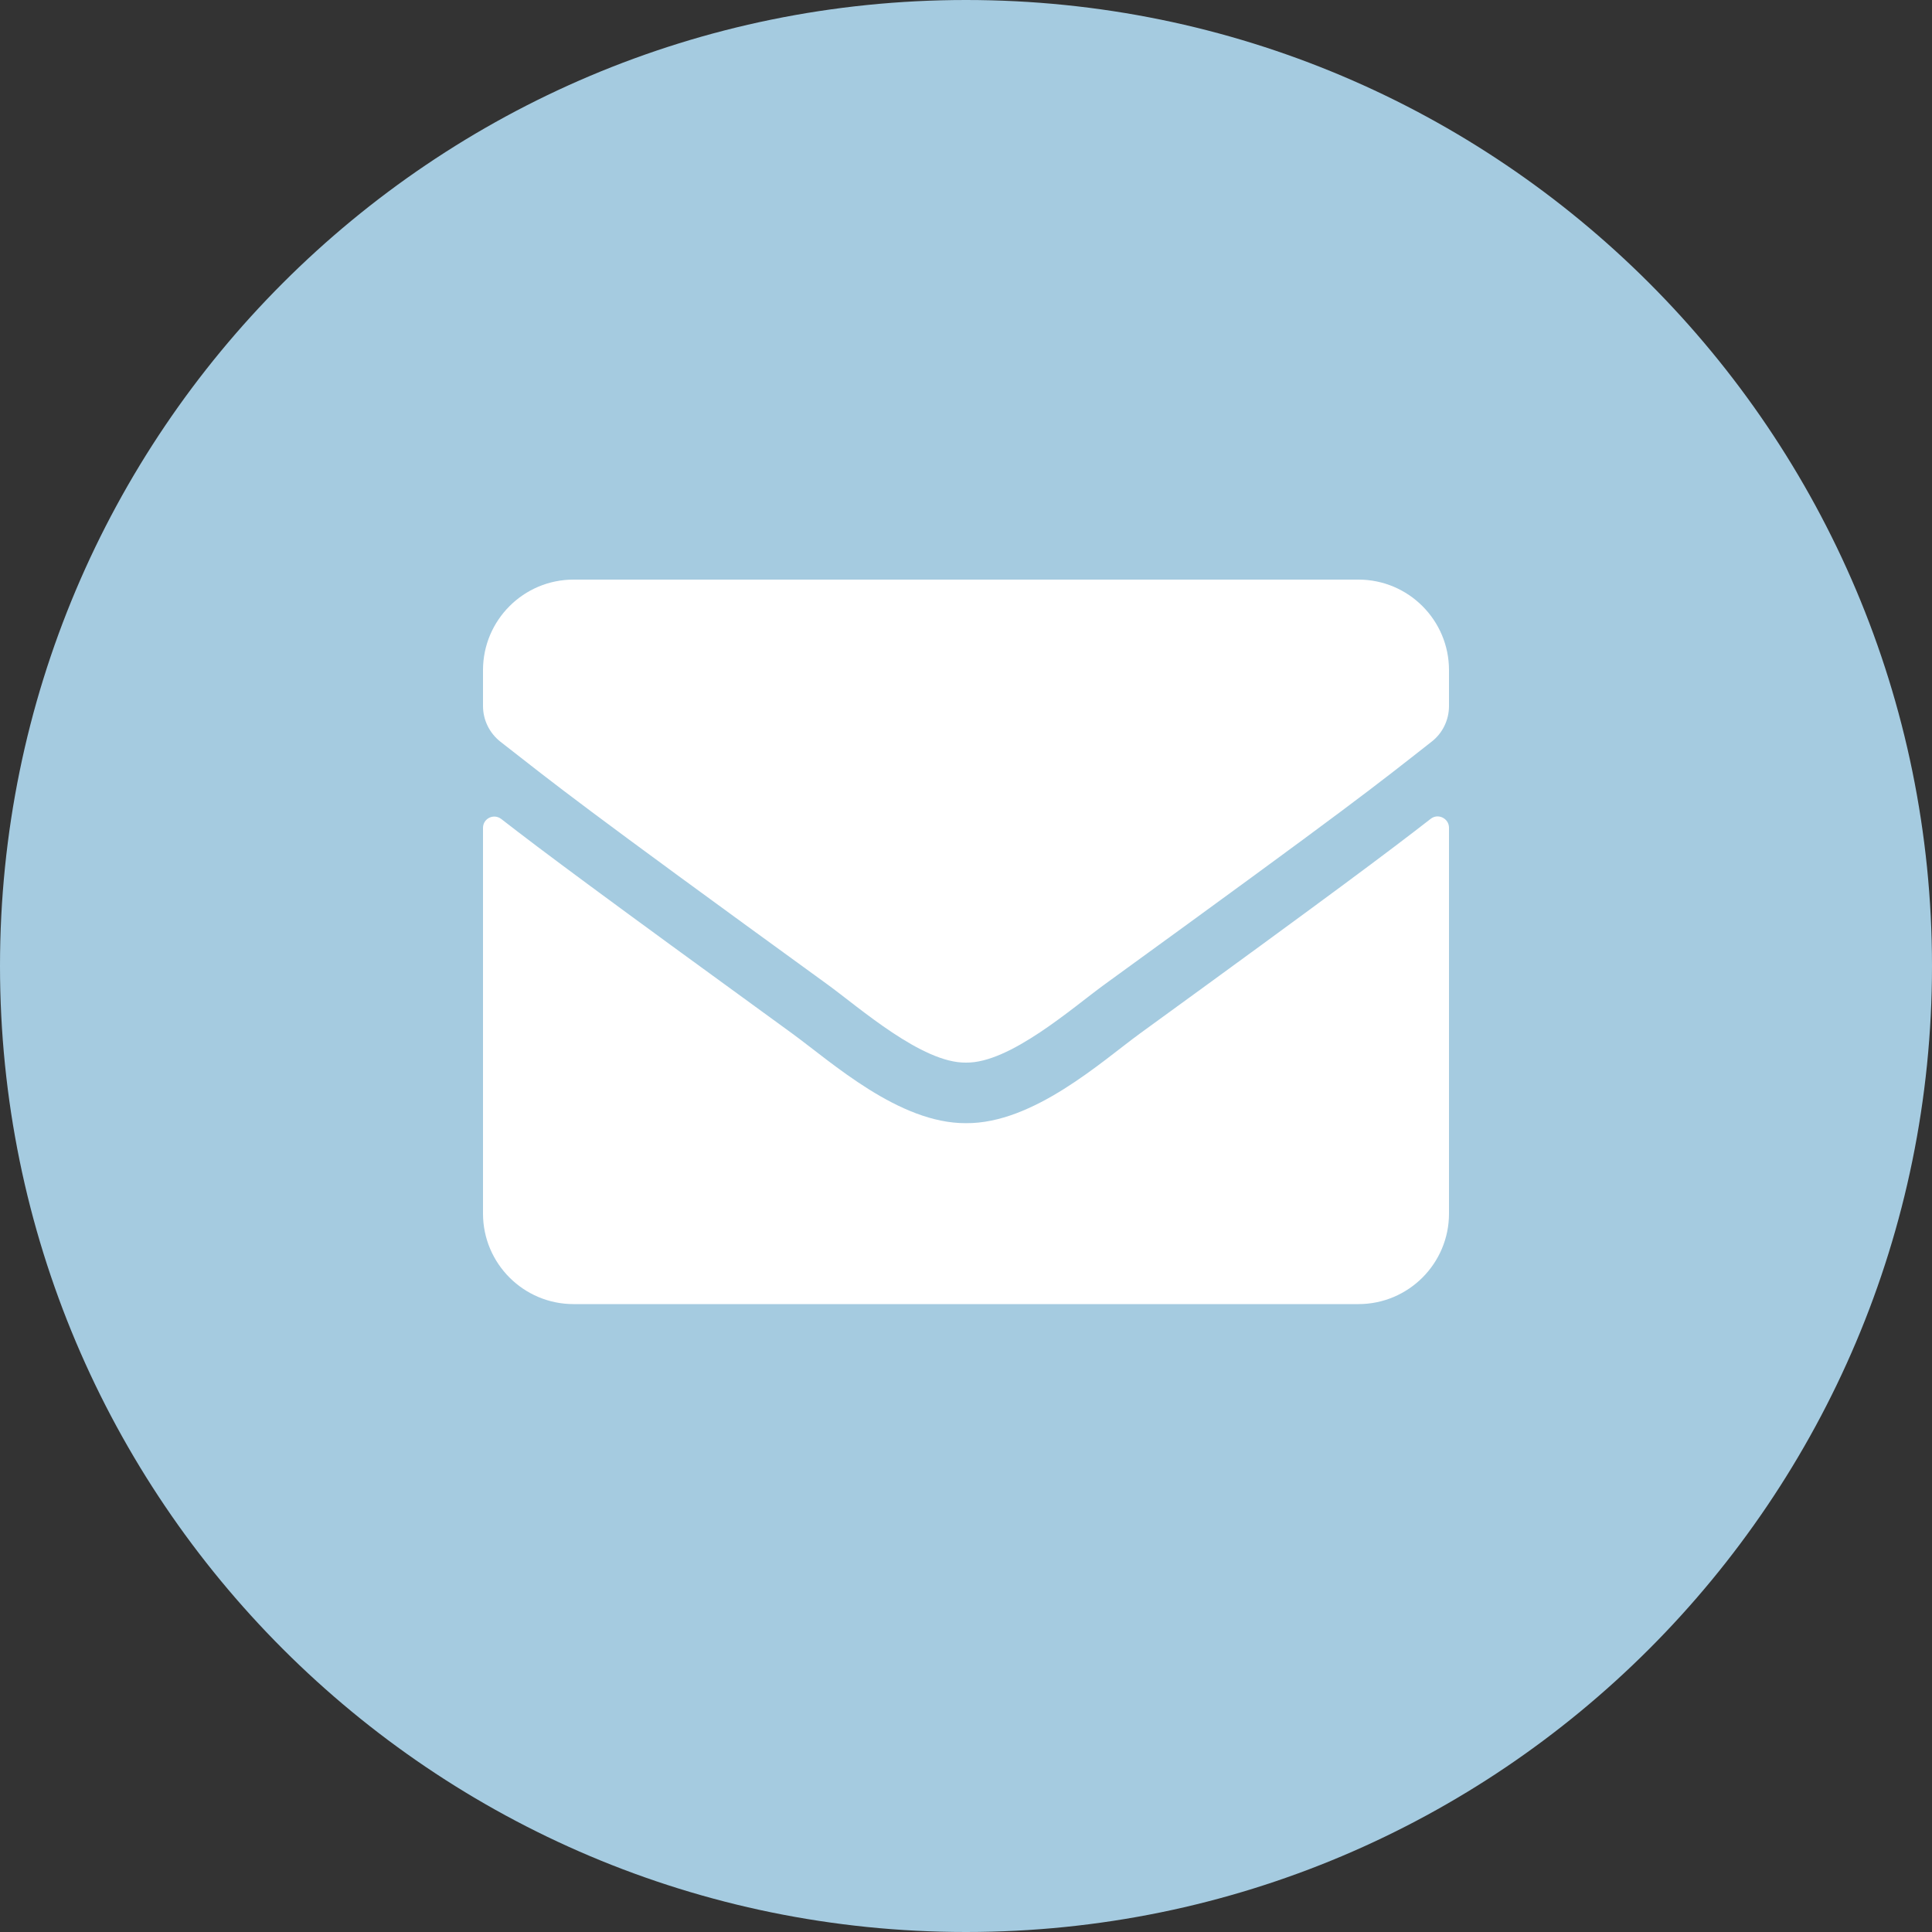 <svg width="40" height="40" viewBox="0 0 40 40" fill="none" xmlns="http://www.w3.org/2000/svg">
<rect x="0" y="0" width="40" height="40" fill="#333333" stroke="none"/>
<path d="M40 20C40 31.046 31.046 40 20 40C8.954 40 0 31.046 0 20C0 8.954 8.954 0 20 0C31.046 0 40 8.954 40 20Z" fill="#A5CBE0"/>
<path d="M29.621 16.953C29.773 16.832 30 16.945 30 17.137V25.125C30 26.16 29.16 27 28.125 27H11.875C10.84 27 10 26.16 10 25.125V17.141C10 16.945 10.223 16.836 10.379 16.957C11.254 17.637 12.414 18.5 16.398 21.395C17.223 21.996 18.613 23.262 20 23.254C21.395 23.266 22.812 21.973 23.605 21.395C27.59 18.5 28.746 17.633 29.621 16.953ZM20 22C20.906 22.016 22.211 20.859 22.867 20.383C28.051 16.621 28.445 16.293 29.641 15.355C29.867 15.18 30 14.906 30 14.617V13.875C30 12.84 29.16 12 28.125 12H11.875C10.84 12 10 12.84 10 13.875V14.617C10 14.906 10.133 15.176 10.359 15.355C11.555 16.289 11.949 16.621 17.133 20.383C17.789 20.859 19.094 22.016 20 22Z" fill="white"/>
</svg>
